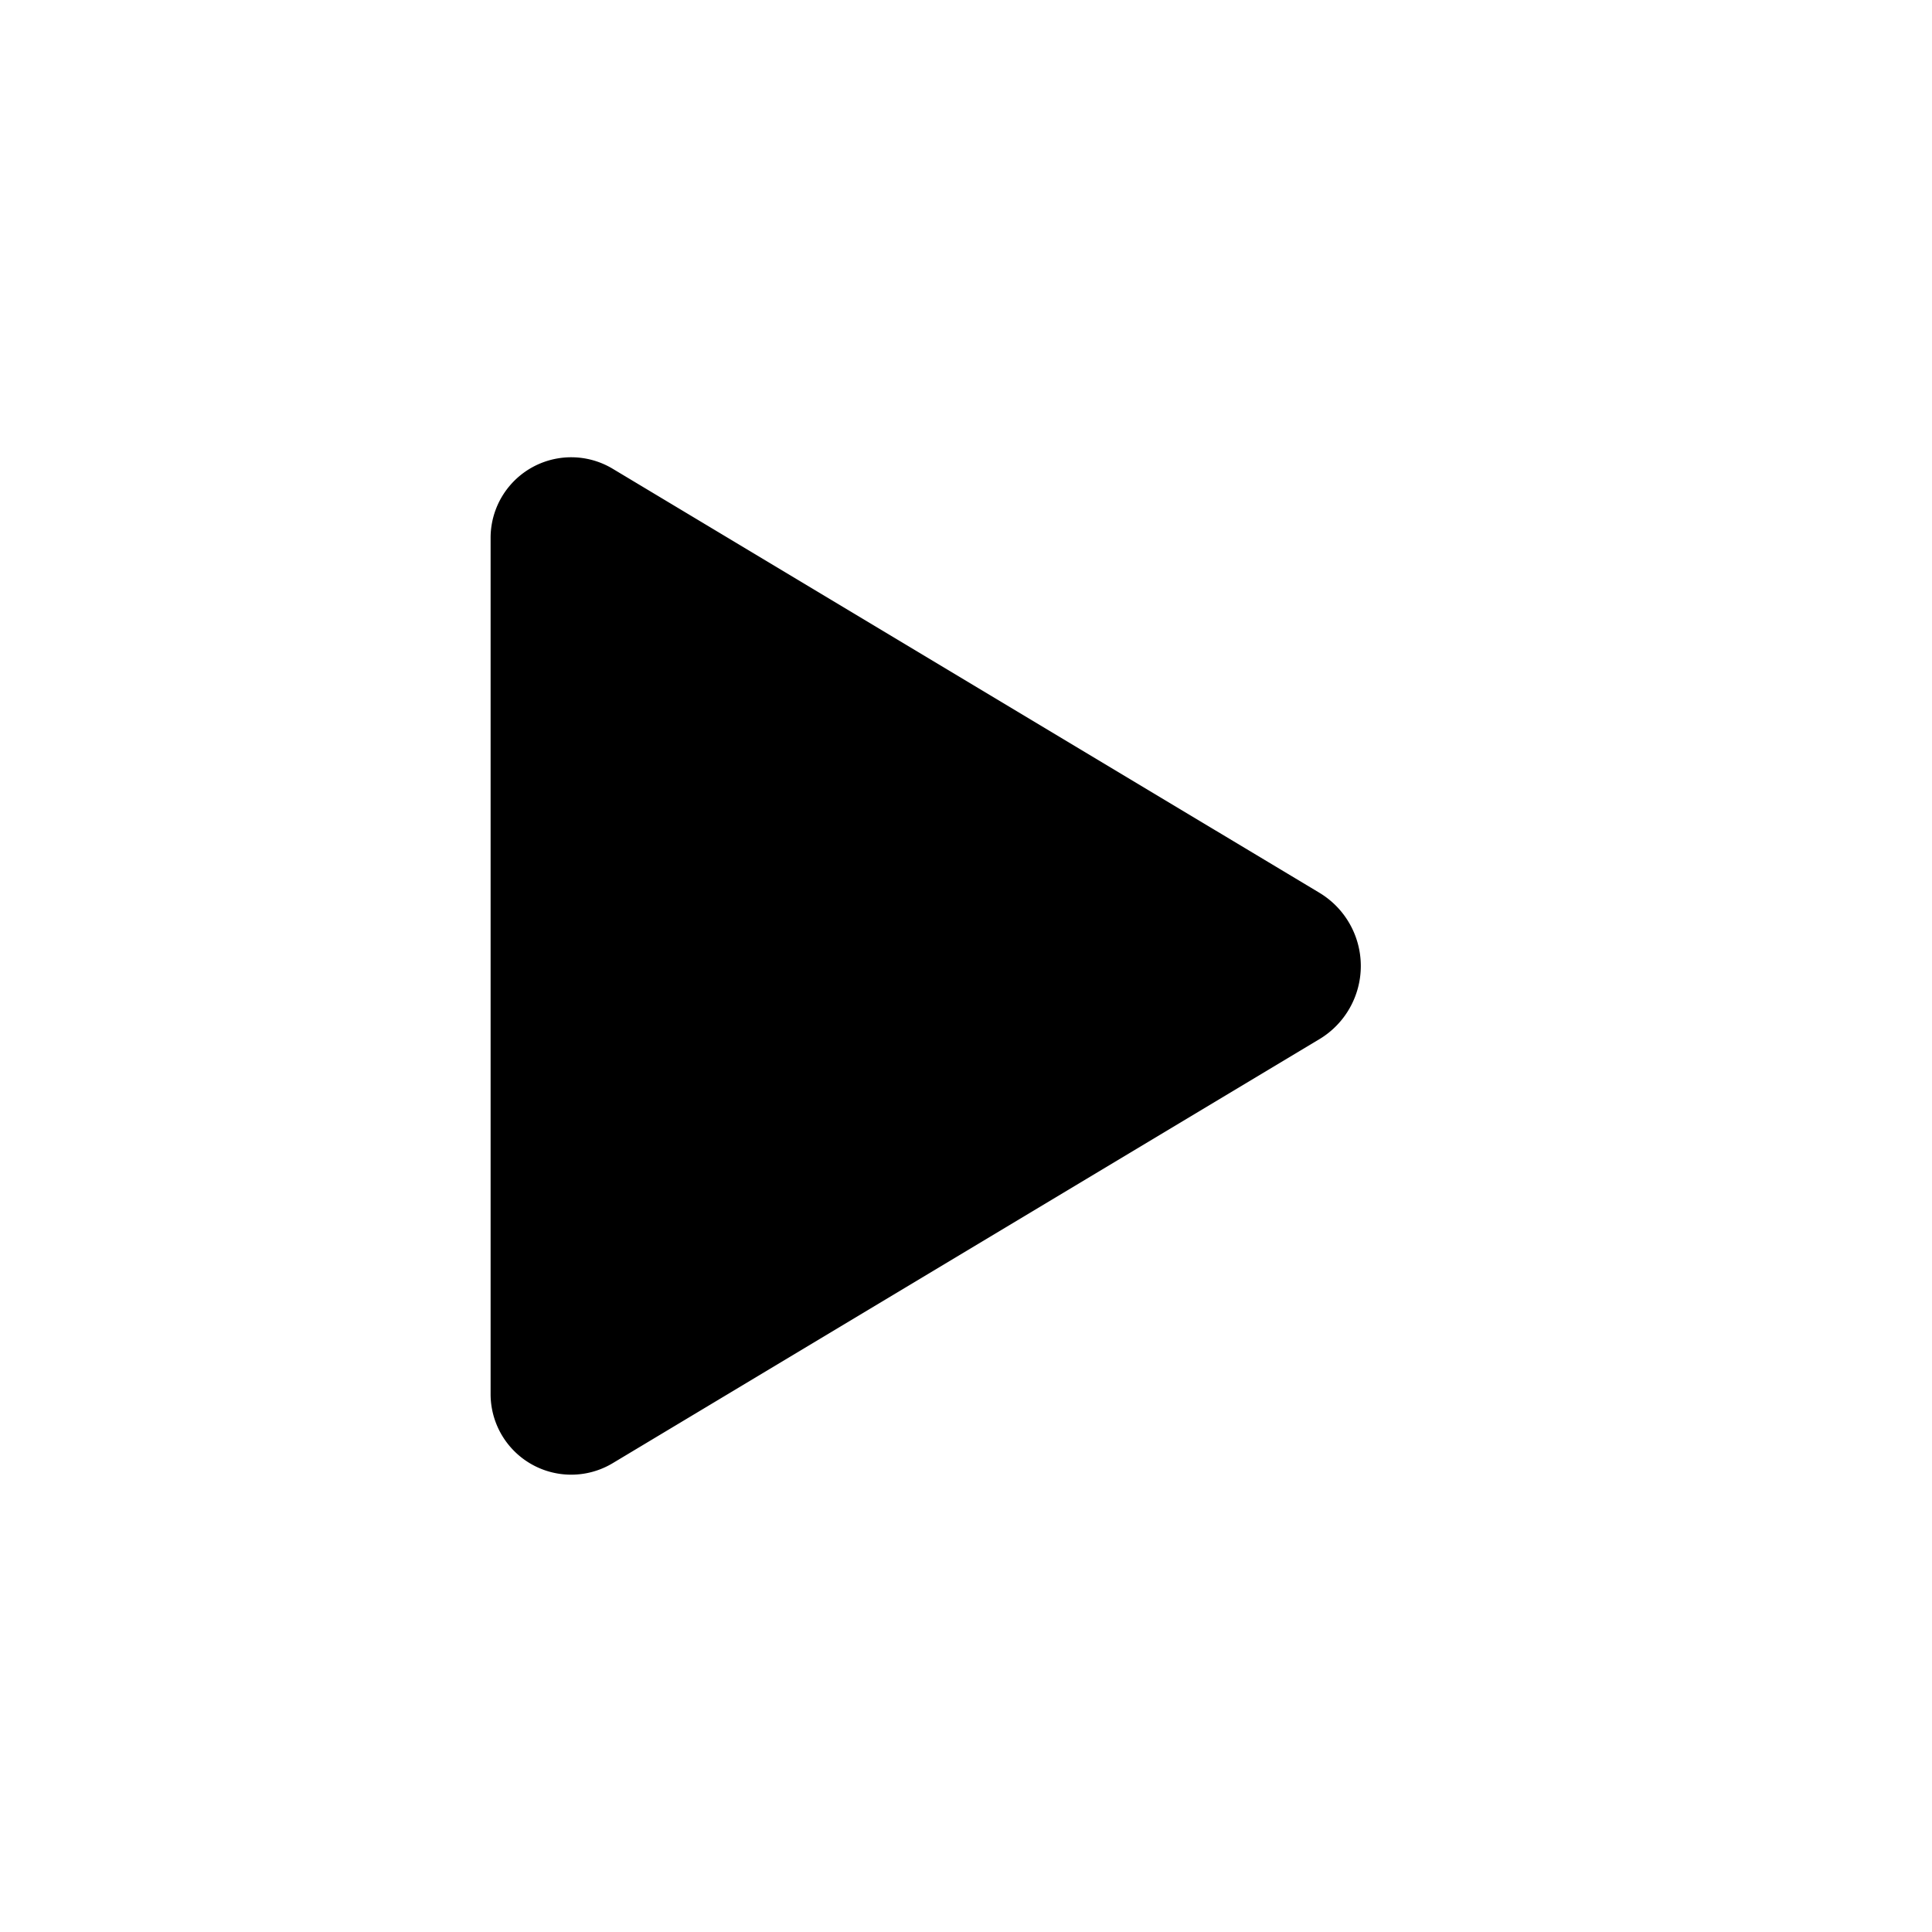 <?xml version="1.0" encoding="UTF-8" standalone="no"?>
<!-- Created with Inkscape (http://www.inkscape.org/) -->

<svg
   width="33.867mm"
   height="33.867mm"
   viewBox="0 0 33.867 33.867"
   version="1.1"
   id="svg1"
   xml:space="preserve"
   xmlns="http://www.w3.org/2000/svg"
   xmlns:svg="http://www.w3.org/2000/svg"><defs
     id="defs1" /><g
     id="layer1"
     transform="translate(-522.802,-40.166)"><path
       d="m 531.402,49.594 v 15.01 a 1.413,1.413 29.518 0 0 2.14,1.211 l 12.387,-7.432 a 1.497,1.497 90 0 0 0,-2.568 L 533.542,48.383 a 1.413,1.413 150.482 0 0 -2.14,1.211 z"
       id="path1-1-2"
       style="stroke-width:0.265" /></g></svg>
